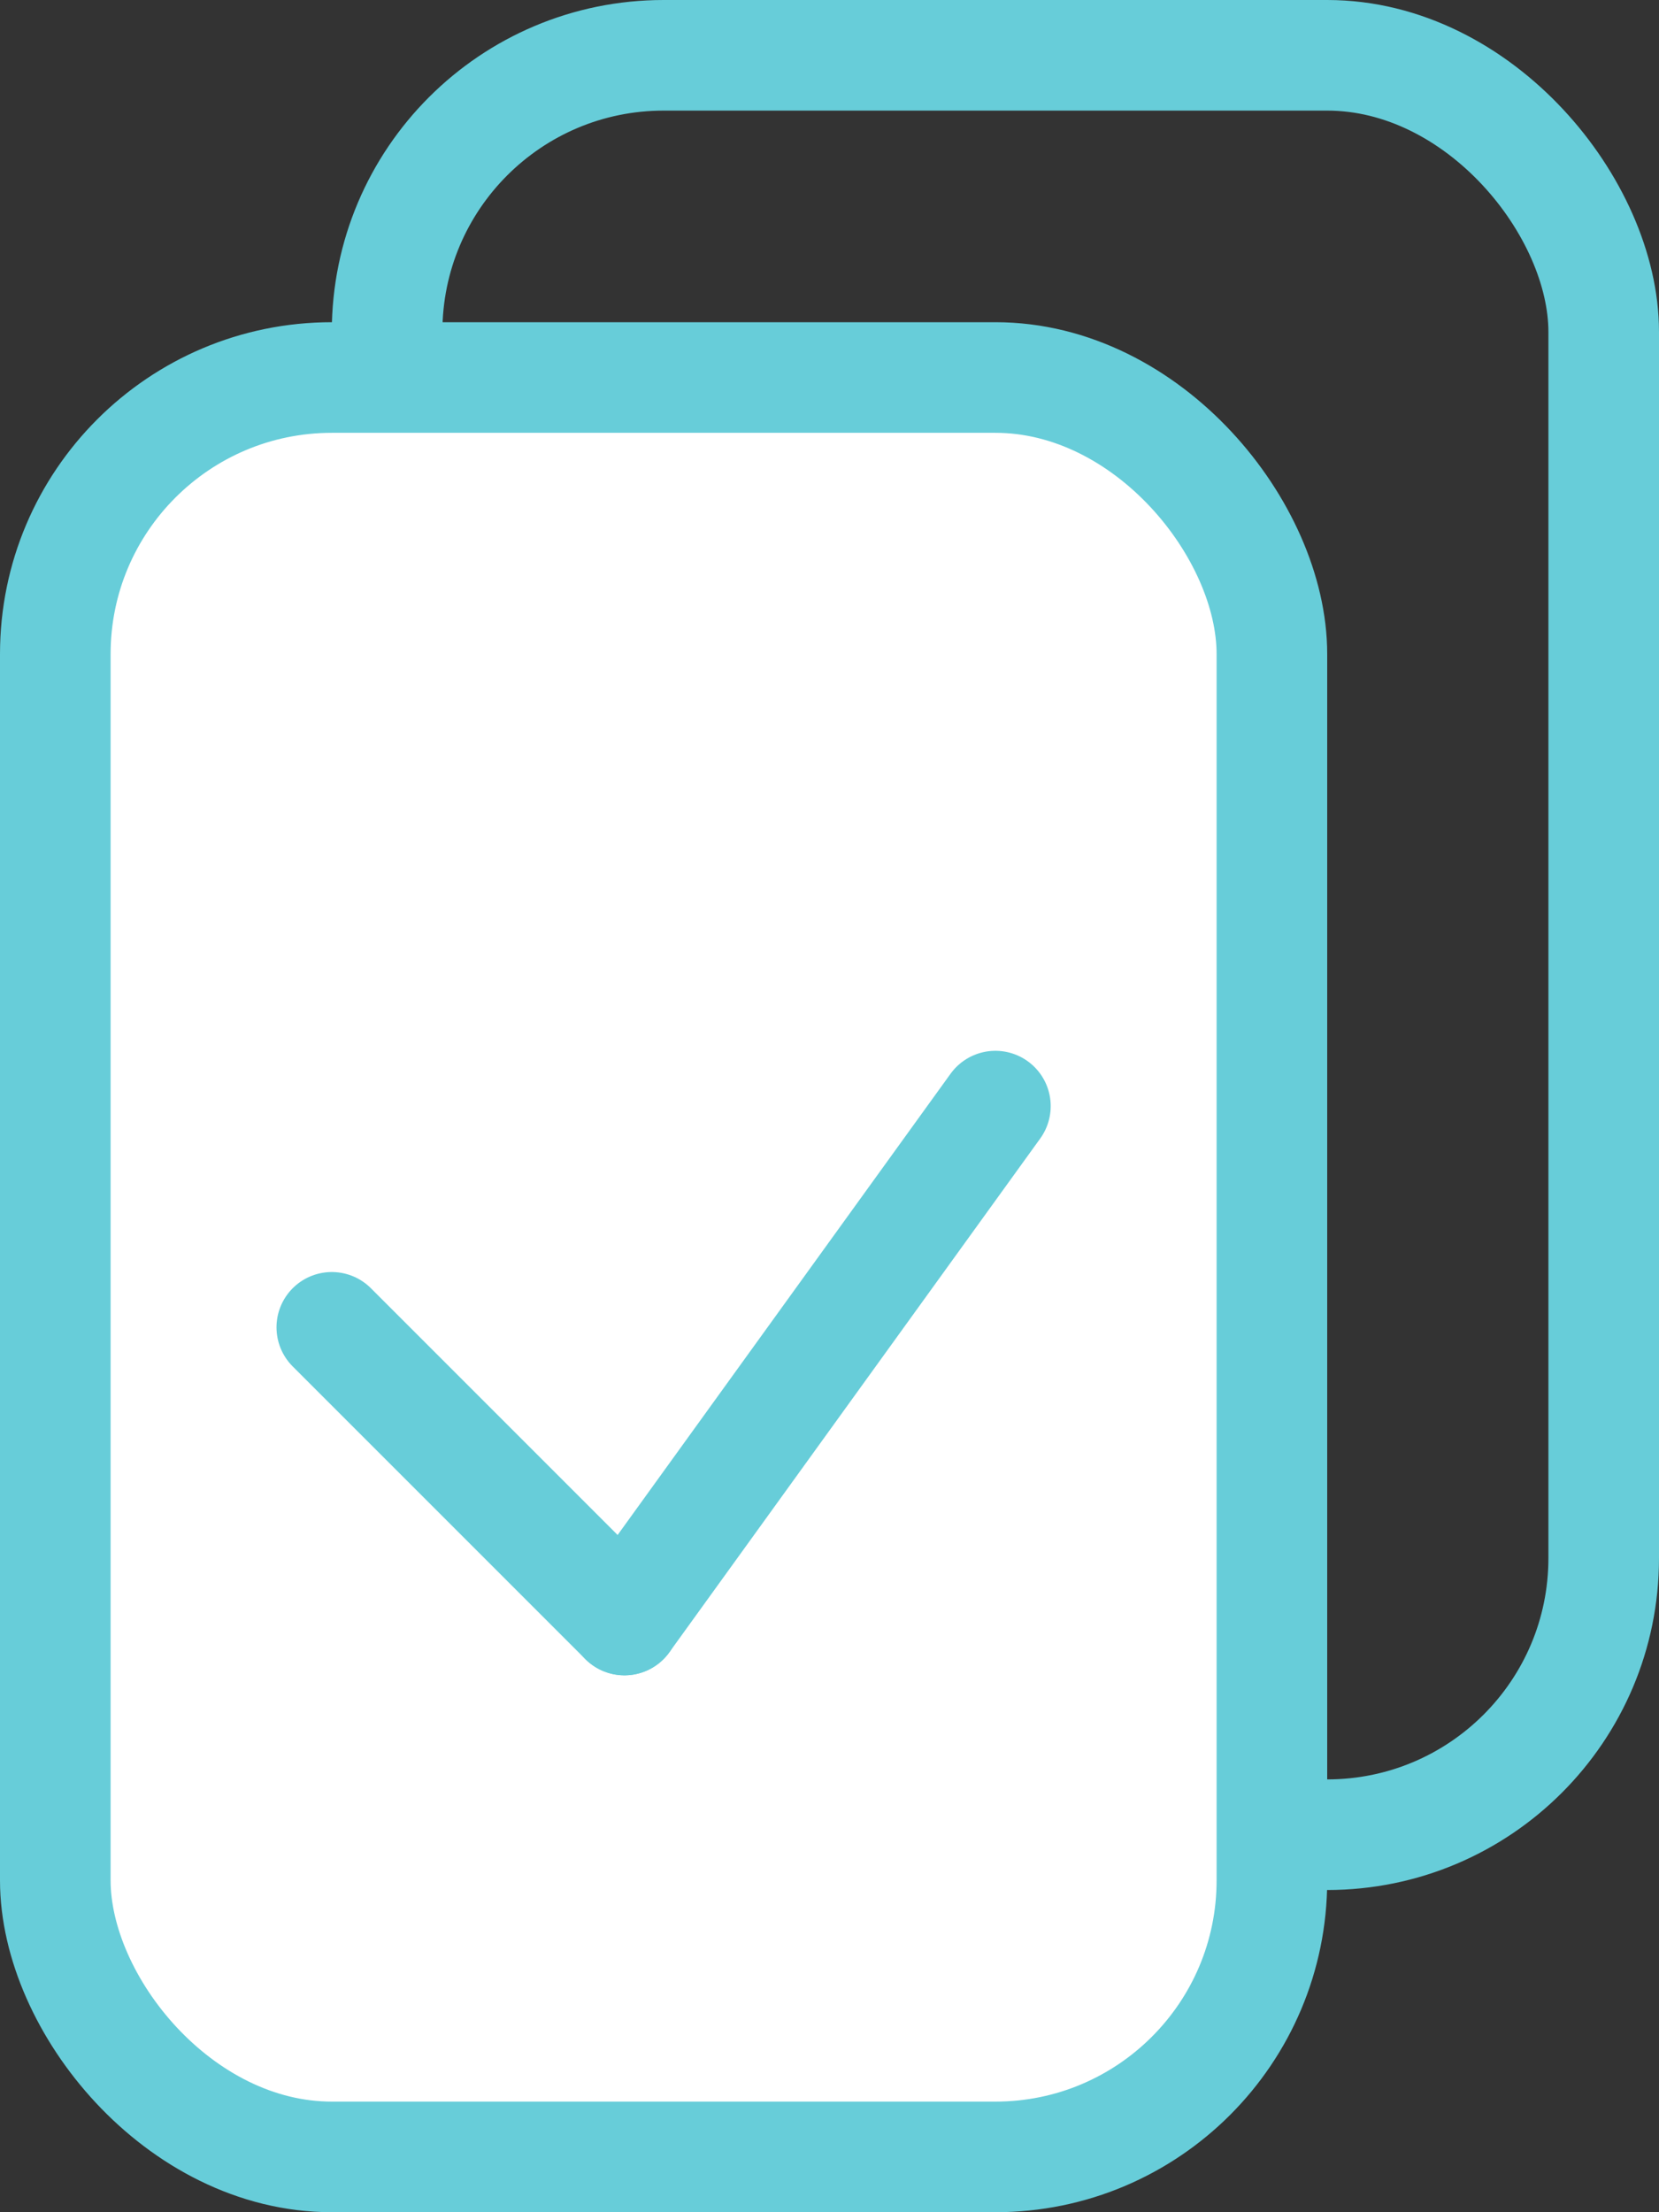 <svg width="12" height="16" viewBox="0 0 15 20" fill="none" xmlns="http://www.w3.org/2000/svg">
<rect x="0" y="0" width="15" height="20" fill="#333333" stroke="none"/>
<rect x="3.5" y="0.5" width="11" height="16.087" rx="2.5" stroke="#67CDD9"/>
<rect x="0.5" y="3.413" width="11" height="16.087" rx="2.5" fill="white" stroke="#67CDD9"/>
<path d="M5.646 14.646L9 10" stroke="#67CDD9" stroke-linecap="round"/>
<path d="M5.646 14.646L3 12" stroke="#67CDD9" stroke-linecap="round"/>
</svg>
